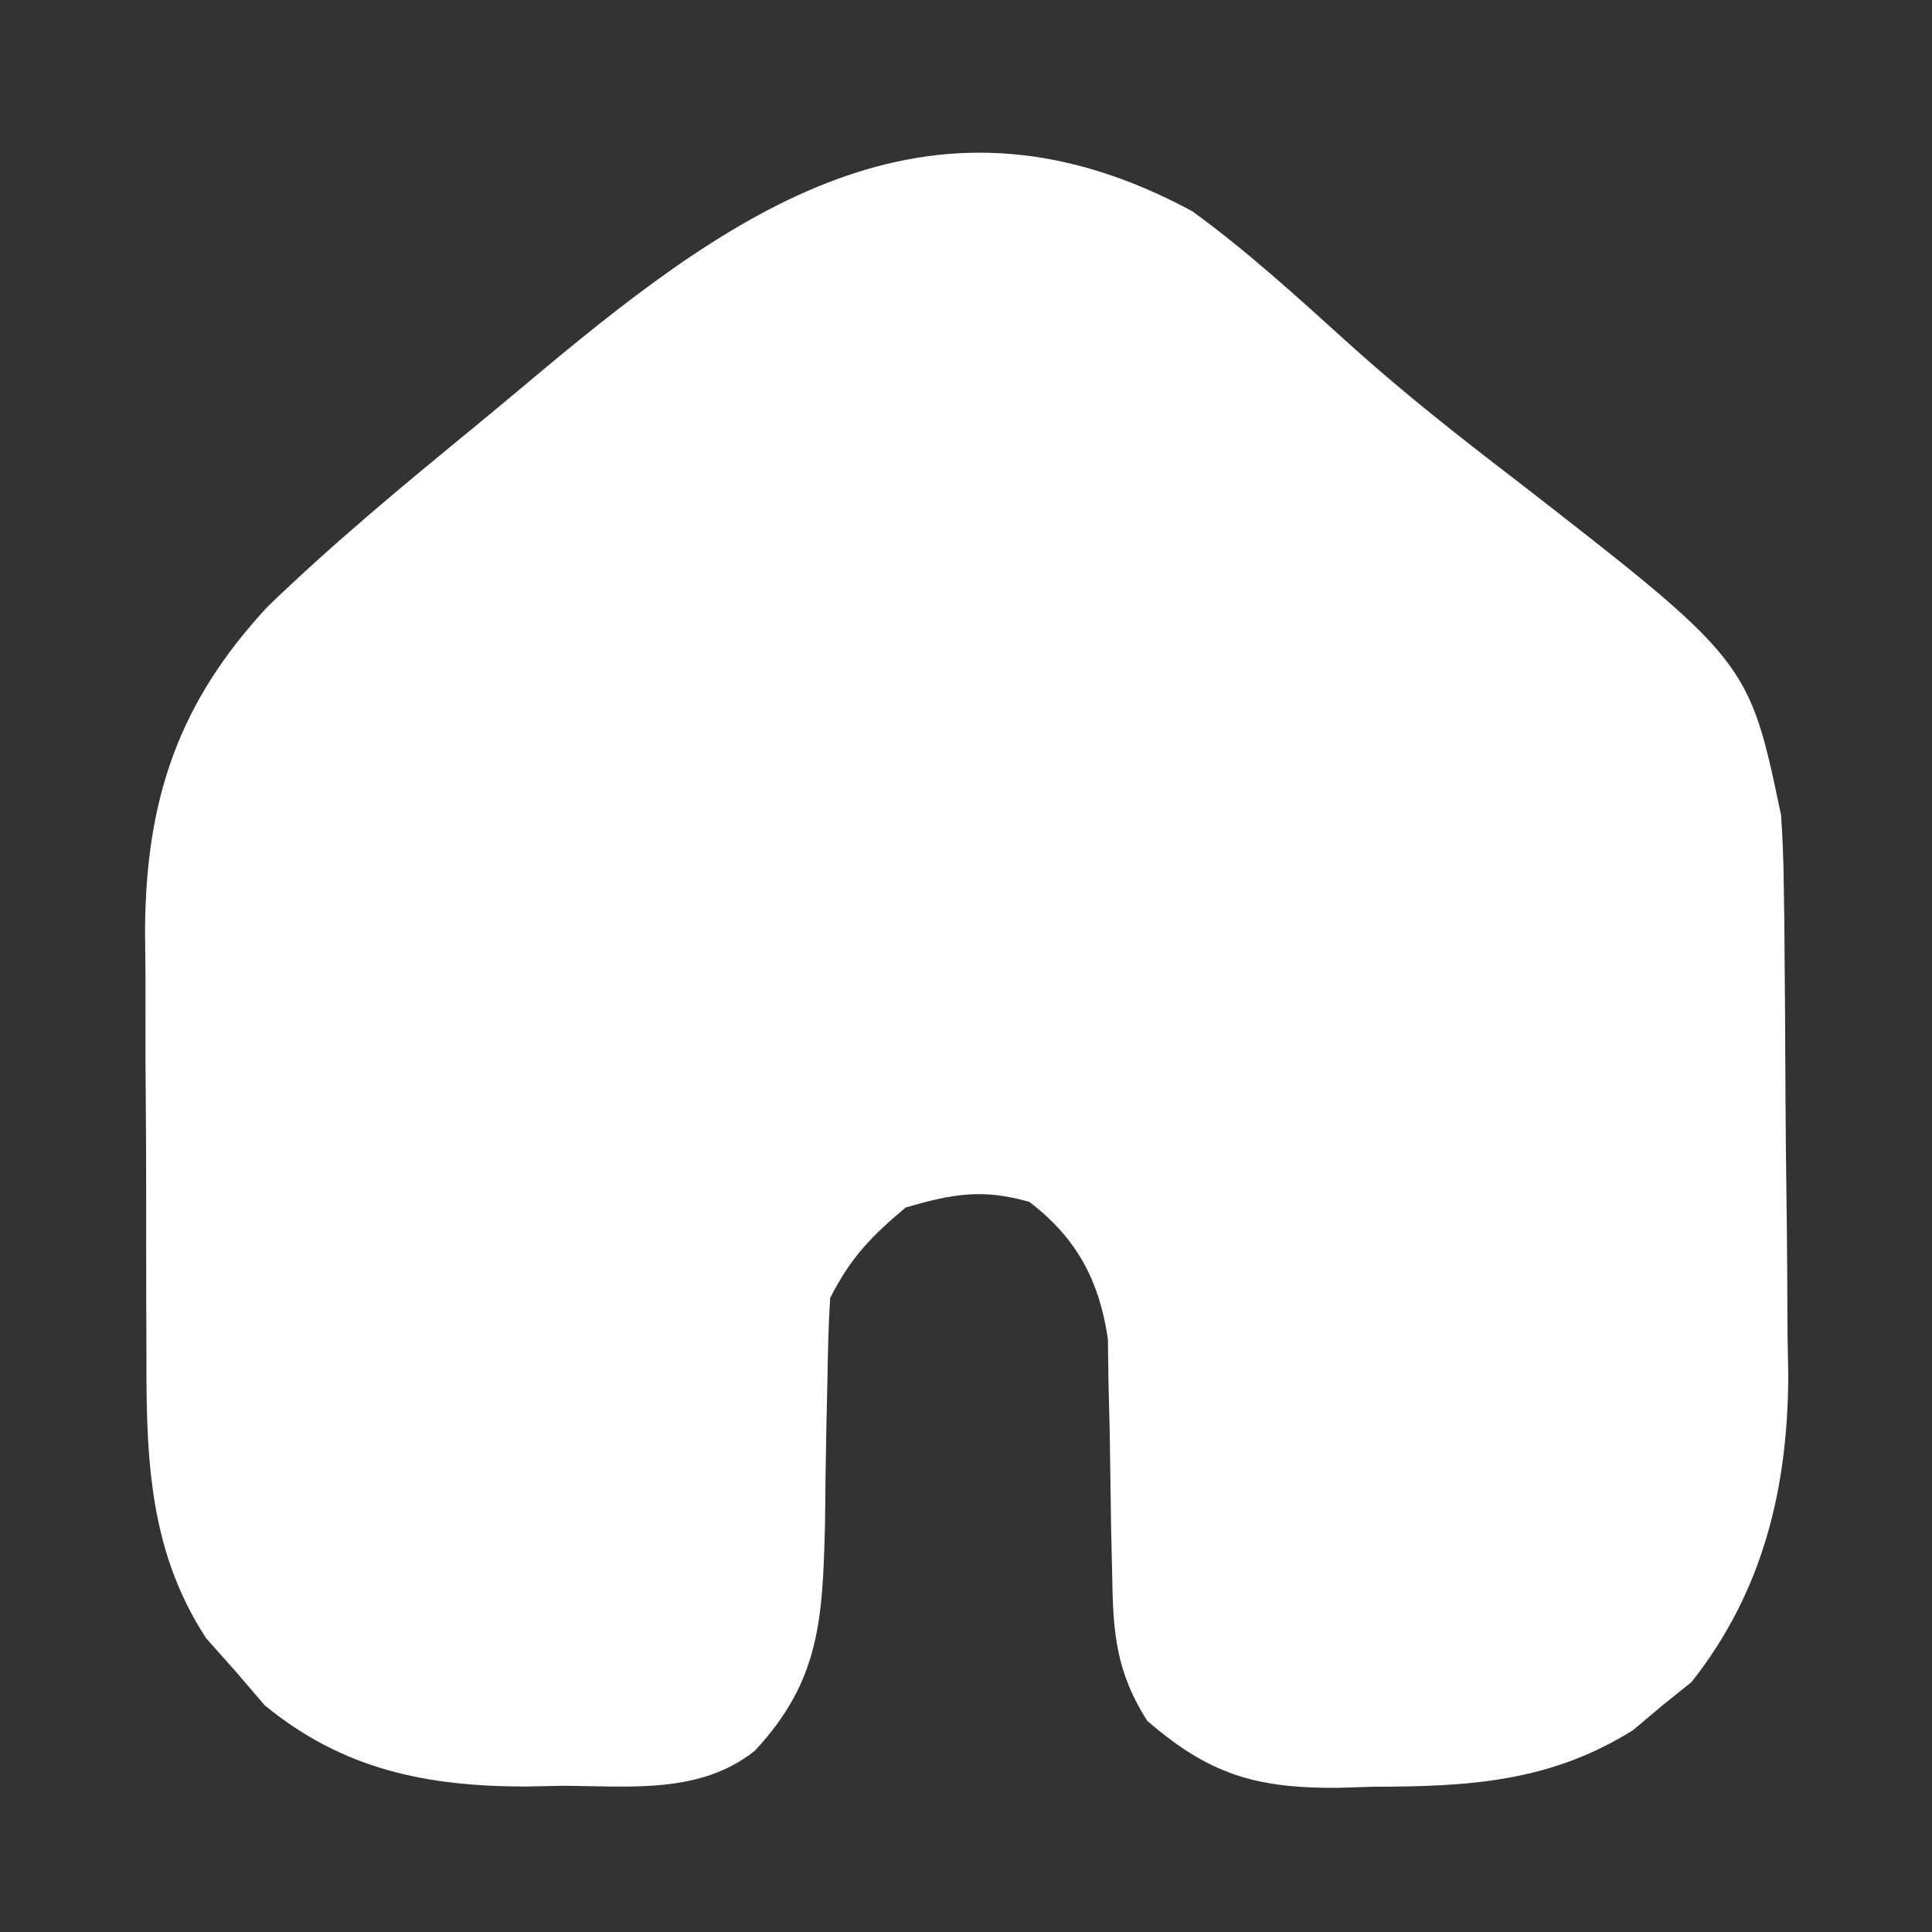 <?xml version="1.0" encoding="UTF-8"?>
<svg version="1.1" xmlns="http://www.w3.org/2000/svg" width="128" height="128" fill="#ffffff">
<rect width="100%" height="100%" fill="#333333" stroke="none"/>
<path d="M0 0 C3.669 2.671 7.005 5.725 10.367 8.766 C13.917 11.975 17.642 14.902 21.438 17.812 C36.857 29.784 36.857 29.784 39 40 C39.102 41.473 39.158 42.95 39.177 44.426 C39.196 45.729 39.196 45.729 39.216 47.058 C39.223 47.99 39.231 48.922 39.238 49.883 C39.246 50.852 39.254 51.822 39.263 52.821 C39.277 54.873 39.287 56.926 39.295 58.979 C39.307 61.065 39.327 63.152 39.357 65.239 C39.4 68.266 39.416 71.293 39.426 74.32 C39.443 75.24 39.461 76.161 39.479 77.109 C39.454 84.612 37.8 91.463 33.07 97.438 C32.107 98.211 32.107 98.211 31.125 99 C30.488 99.536 29.851 100.073 29.195 100.625 C23.686 104.075 18.309 104.365 12 104.375 C11.219 104.399 10.438 104.424 9.633 104.449 C4.297 104.476 1.171 103.624 -3 100 C-5.019 96.819 -5.26 94.267 -5.309 90.535 C-5.334 89.488 -5.359 88.44 -5.385 87.361 C-5.42 85.166 -5.451 82.971 -5.479 80.775 C-5.505 79.727 -5.531 78.678 -5.559 77.598 C-5.572 76.644 -5.586 75.69 -5.599 74.707 C-6.173 70.828 -7.674 68.006 -10.812 65.625 C-13.913 64.739 -15.916 65.101 -19 66 C-21.257 67.891 -22.686 69.373 -24 72 C-24.106 73.743 -24.155 75.489 -24.176 77.234 C-24.2 78.284 -24.223 79.333 -24.248 80.414 C-24.291 82.622 -24.322 84.831 -24.342 87.039 C-24.505 93.255 -24.664 97.365 -29 102 C-32.628 104.888 -37.319 104.331 -41.75 104.312 C-42.91 104.337 -42.91 104.337 -44.094 104.361 C-50.716 104.367 -56.256 103.248 -61.461 98.984 C-62.093 98.247 -62.724 97.51 -63.375 96.75 C-64.022 96.023 -64.669 95.296 -65.336 94.547 C-69.362 88.386 -69.308 81.881 -69.301 74.754 C-69.305 73.784 -69.309 72.814 -69.314 71.815 C-69.319 69.772 -69.32 67.728 -69.316 65.685 C-69.313 62.576 -69.336 59.467 -69.361 56.357 C-69.364 54.365 -69.364 52.372 -69.363 50.379 C-69.372 49.458 -69.382 48.537 -69.391 47.588 C-69.33 38.975 -67.2 32.572 -61.273 26.195 C-56.935 22.006 -52.307 18.169 -47.645 14.351 C-46.098 13.08 -44.564 11.795 -43.031 10.508 C-29.738 -0.582 -17.023 -9.2 0 0 Z "  transform="translate(79,14)"/>
</svg>

